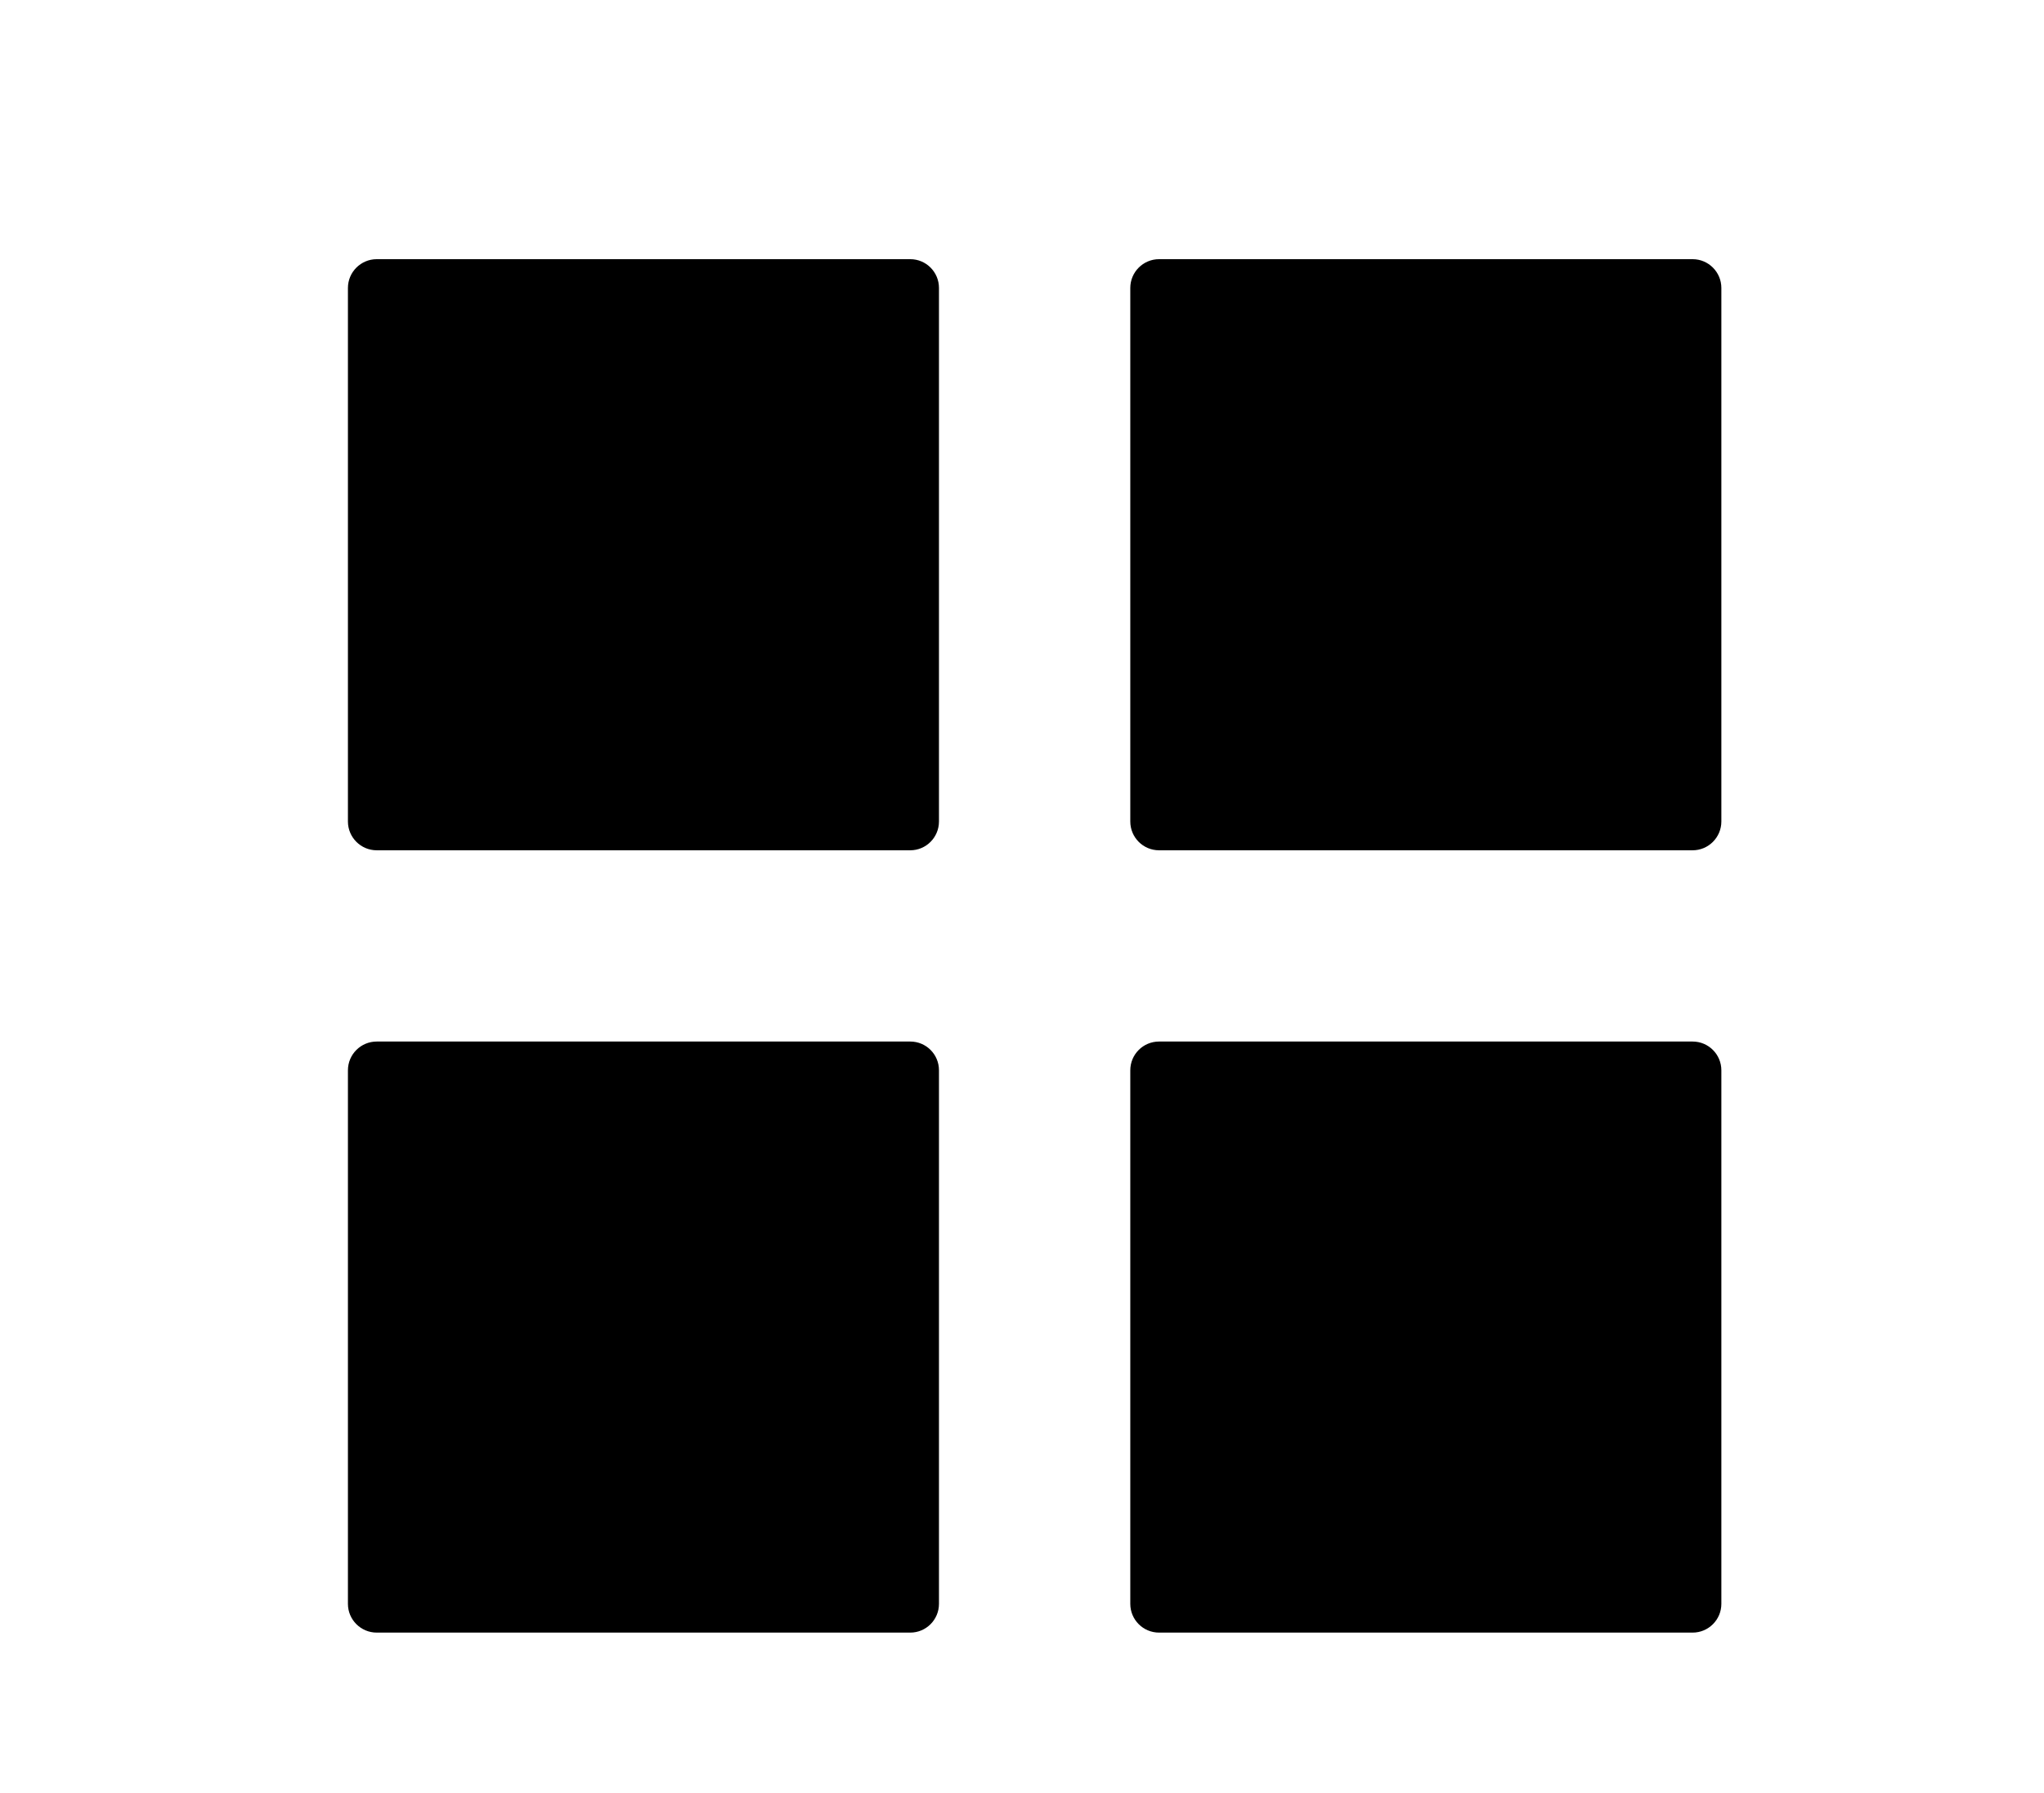 <?xml version="1.0" encoding="utf-8"?>
<!-- Generator: Adobe Illustrator 16.0.0, SVG Export Plug-In . SVG Version: 6.00 Build 0)  -->
<!DOCTYPE svg PUBLIC "-//W3C//DTD SVG 1.1//EN" "http://www.w3.org/Graphics/SVG/1.1/DTD/svg11.dtd">
<svg version="1.1" id="Слой_1" xmlns="http://www.w3.org/2000/svg" xmlns:xlink="http://www.w3.org/1999/xlink" x="0px" y="0px"
	 width="77.999px" height="68.408px" viewBox="0 0 77.999 68.408" enable-background="new 0 0 77.999 68.408" xml:space="preserve">
<g>
	<path d="M34.736,9.89H14.376c-0.606,0-1.099,0.493-1.099,1.099v20.359c0,0.606,0.493,1.099,1.099,1.099h20.359
		c0.606,0,1.096-0.493,1.096-1.099V10.989C35.832,10.383,35.342,9.89,34.736,9.89L34.736,9.89z M34.736,9.89"/>
	<path d="M64.59,9.89h-20.36c-0.607,0-1.098,0.493-1.098,1.099v20.359c0,0.606,0.49,1.099,1.098,1.099h20.36
		c0.605,0,1.097-0.493,1.097-1.099V10.989C65.687,10.383,65.195,9.89,64.59,9.89L64.59,9.89z M64.59,9.89"/>
	<path d="M34.736,39.745H14.376c-0.606,0-1.099,0.49-1.099,1.099v20.359c0,0.605,0.493,1.097,1.099,1.097h20.359
		c0.606,0,1.096-0.491,1.096-1.097V40.843C35.832,40.235,35.342,39.745,34.736,39.745L34.736,39.745z M34.736,39.745"/>
	<path d="M64.59,39.745h-20.36c-0.607,0-1.098,0.49-1.098,1.099v20.359c0,0.605,0.49,1.097,1.098,1.097h20.36
		c0.605,0,1.097-0.491,1.097-1.097V40.843C65.687,40.235,65.195,39.745,64.59,39.745L64.59,39.745z M64.59,39.745"/>
</g>
</svg>
